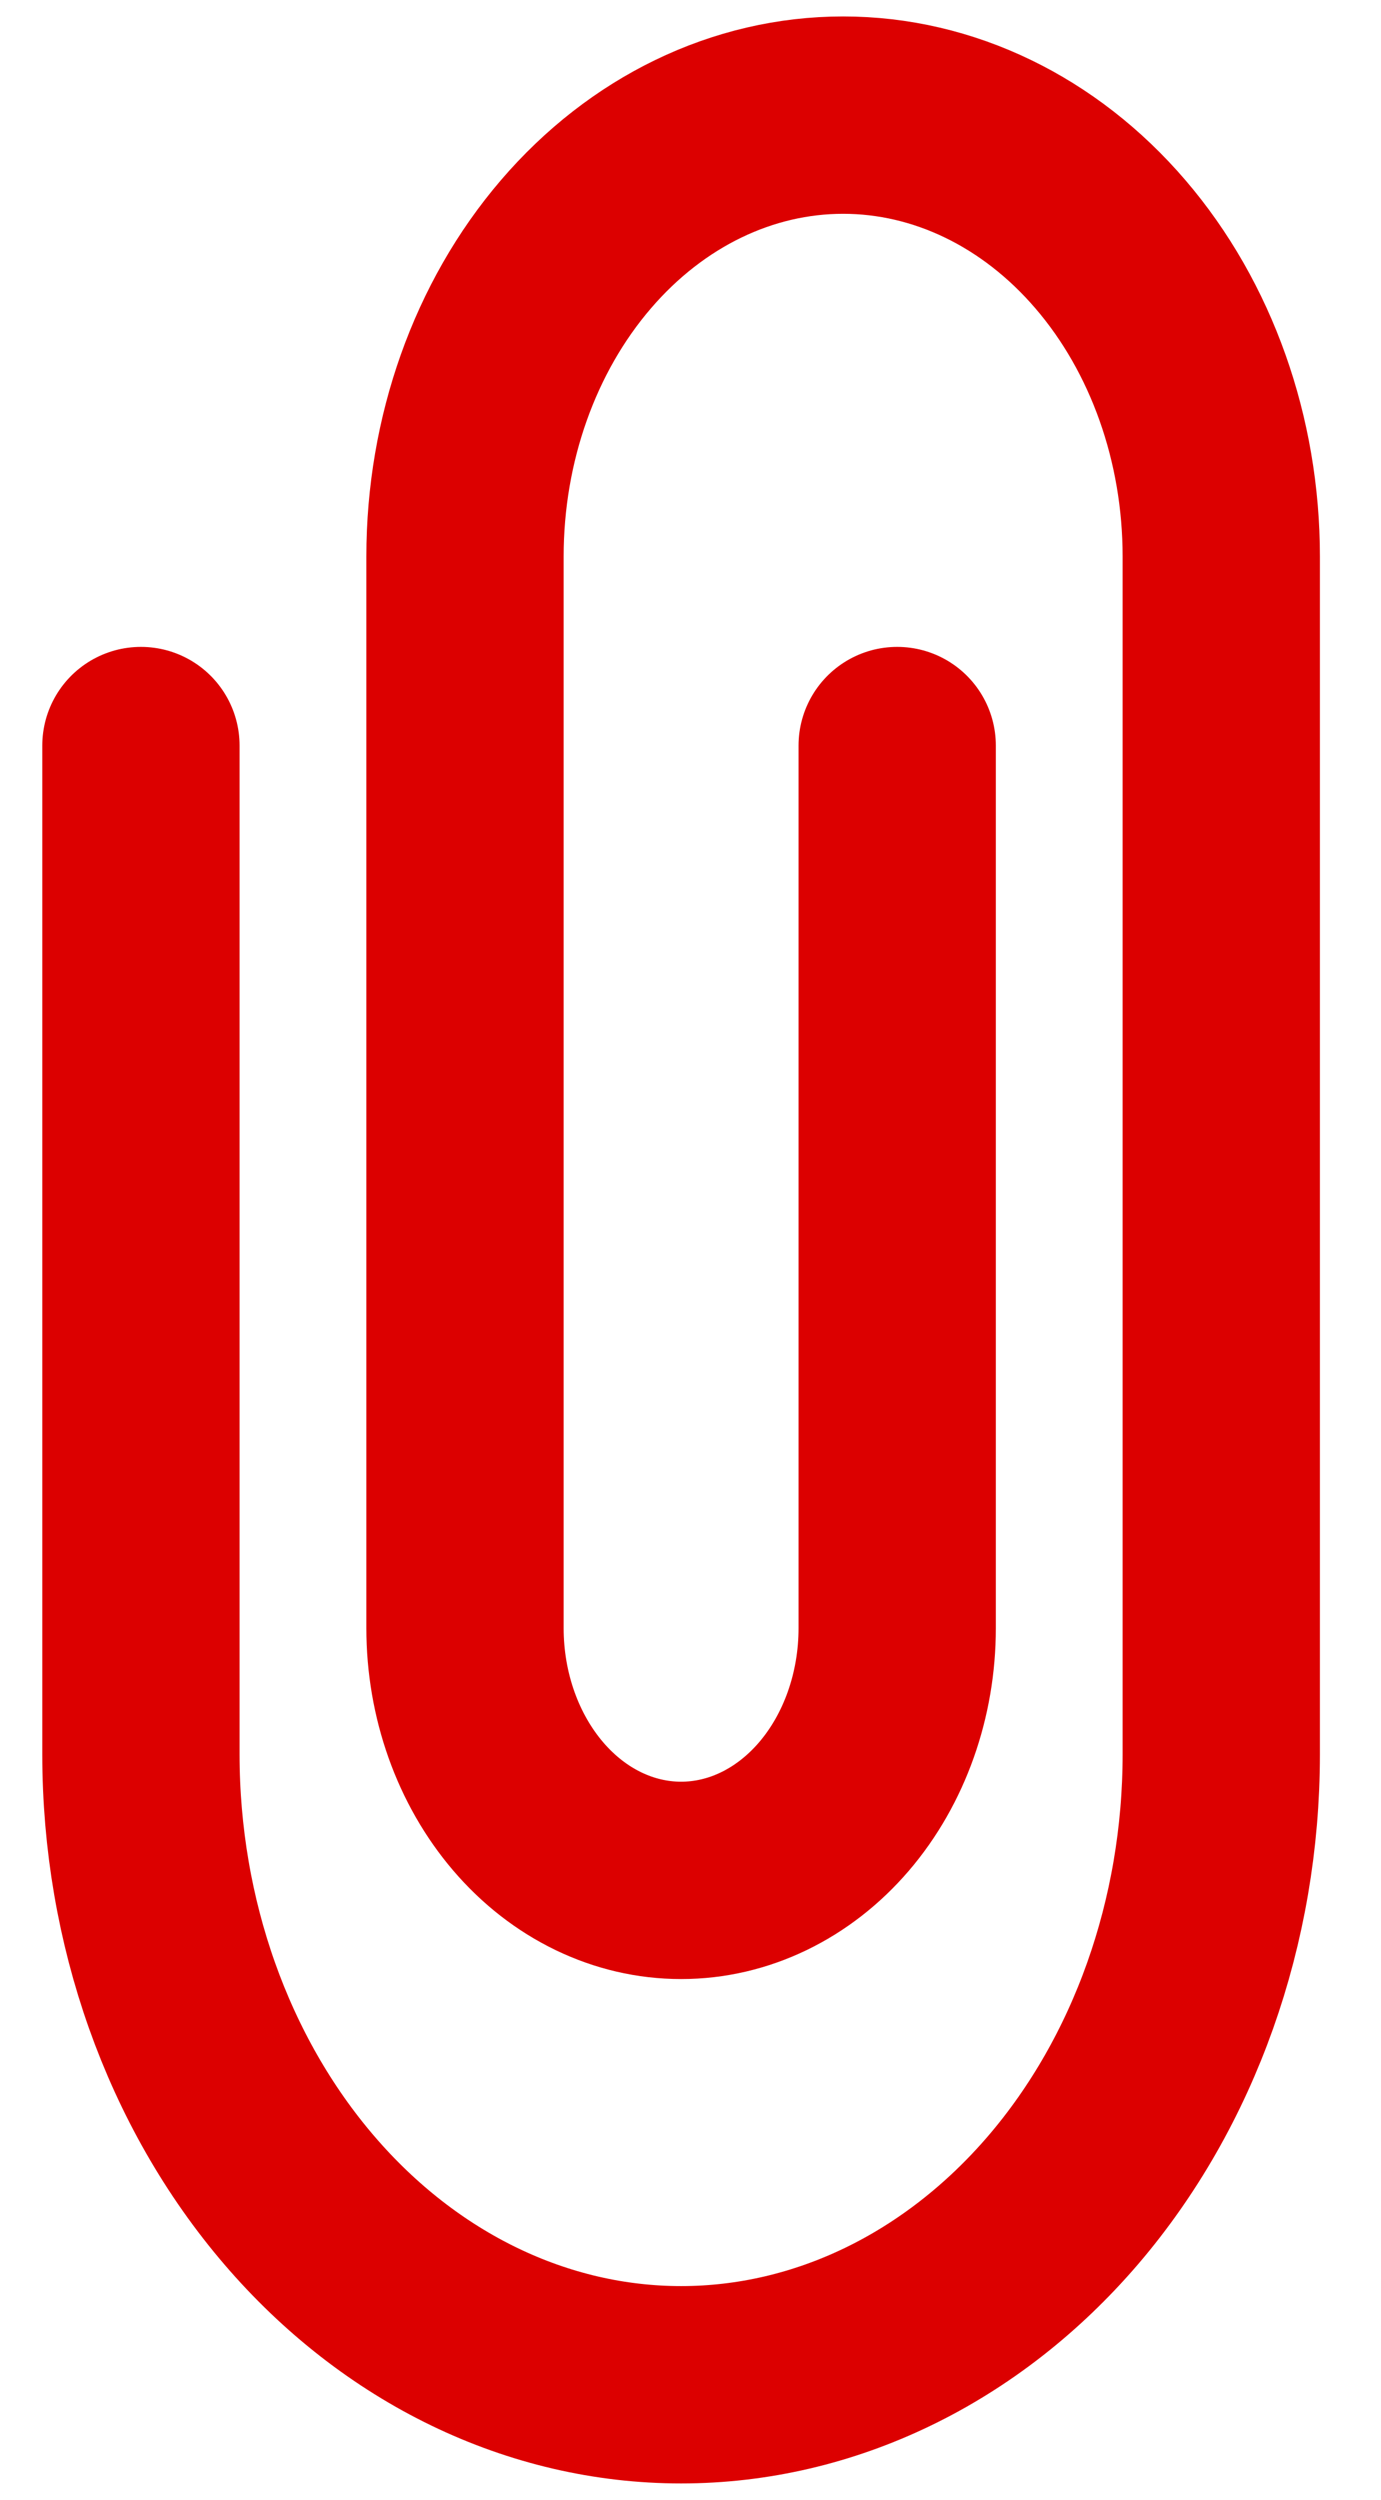 <svg width="21" height="38" viewBox="0 0 21 38" fill="none" xmlns="http://www.w3.org/2000/svg">
<path d="M2.143 11.333V26.667C2.143 29.208 3.008 31.646 4.549 33.443C6.089 35.24 8.179 36.25 10.357 36.25C12.536 36.25 14.625 35.24 16.166 33.443C17.706 31.646 18.571 29.208 18.571 26.667V8.458C18.571 6.679 17.966 4.973 16.887 3.715C15.809 2.457 14.346 1.75 12.821 1.75C11.296 1.75 9.834 2.457 8.756 3.715C7.677 4.973 7.071 6.679 7.071 8.458V24.75C7.071 25.767 7.418 26.742 8.034 27.461C8.65 28.18 9.486 28.583 10.357 28.583C11.229 28.583 12.064 28.18 12.681 27.461C13.297 26.742 13.643 25.767 13.643 24.75V11.333" stroke="#DC0000" stroke-width="3" stroke-linecap="round" stroke-linejoin="round"/>
</svg>
